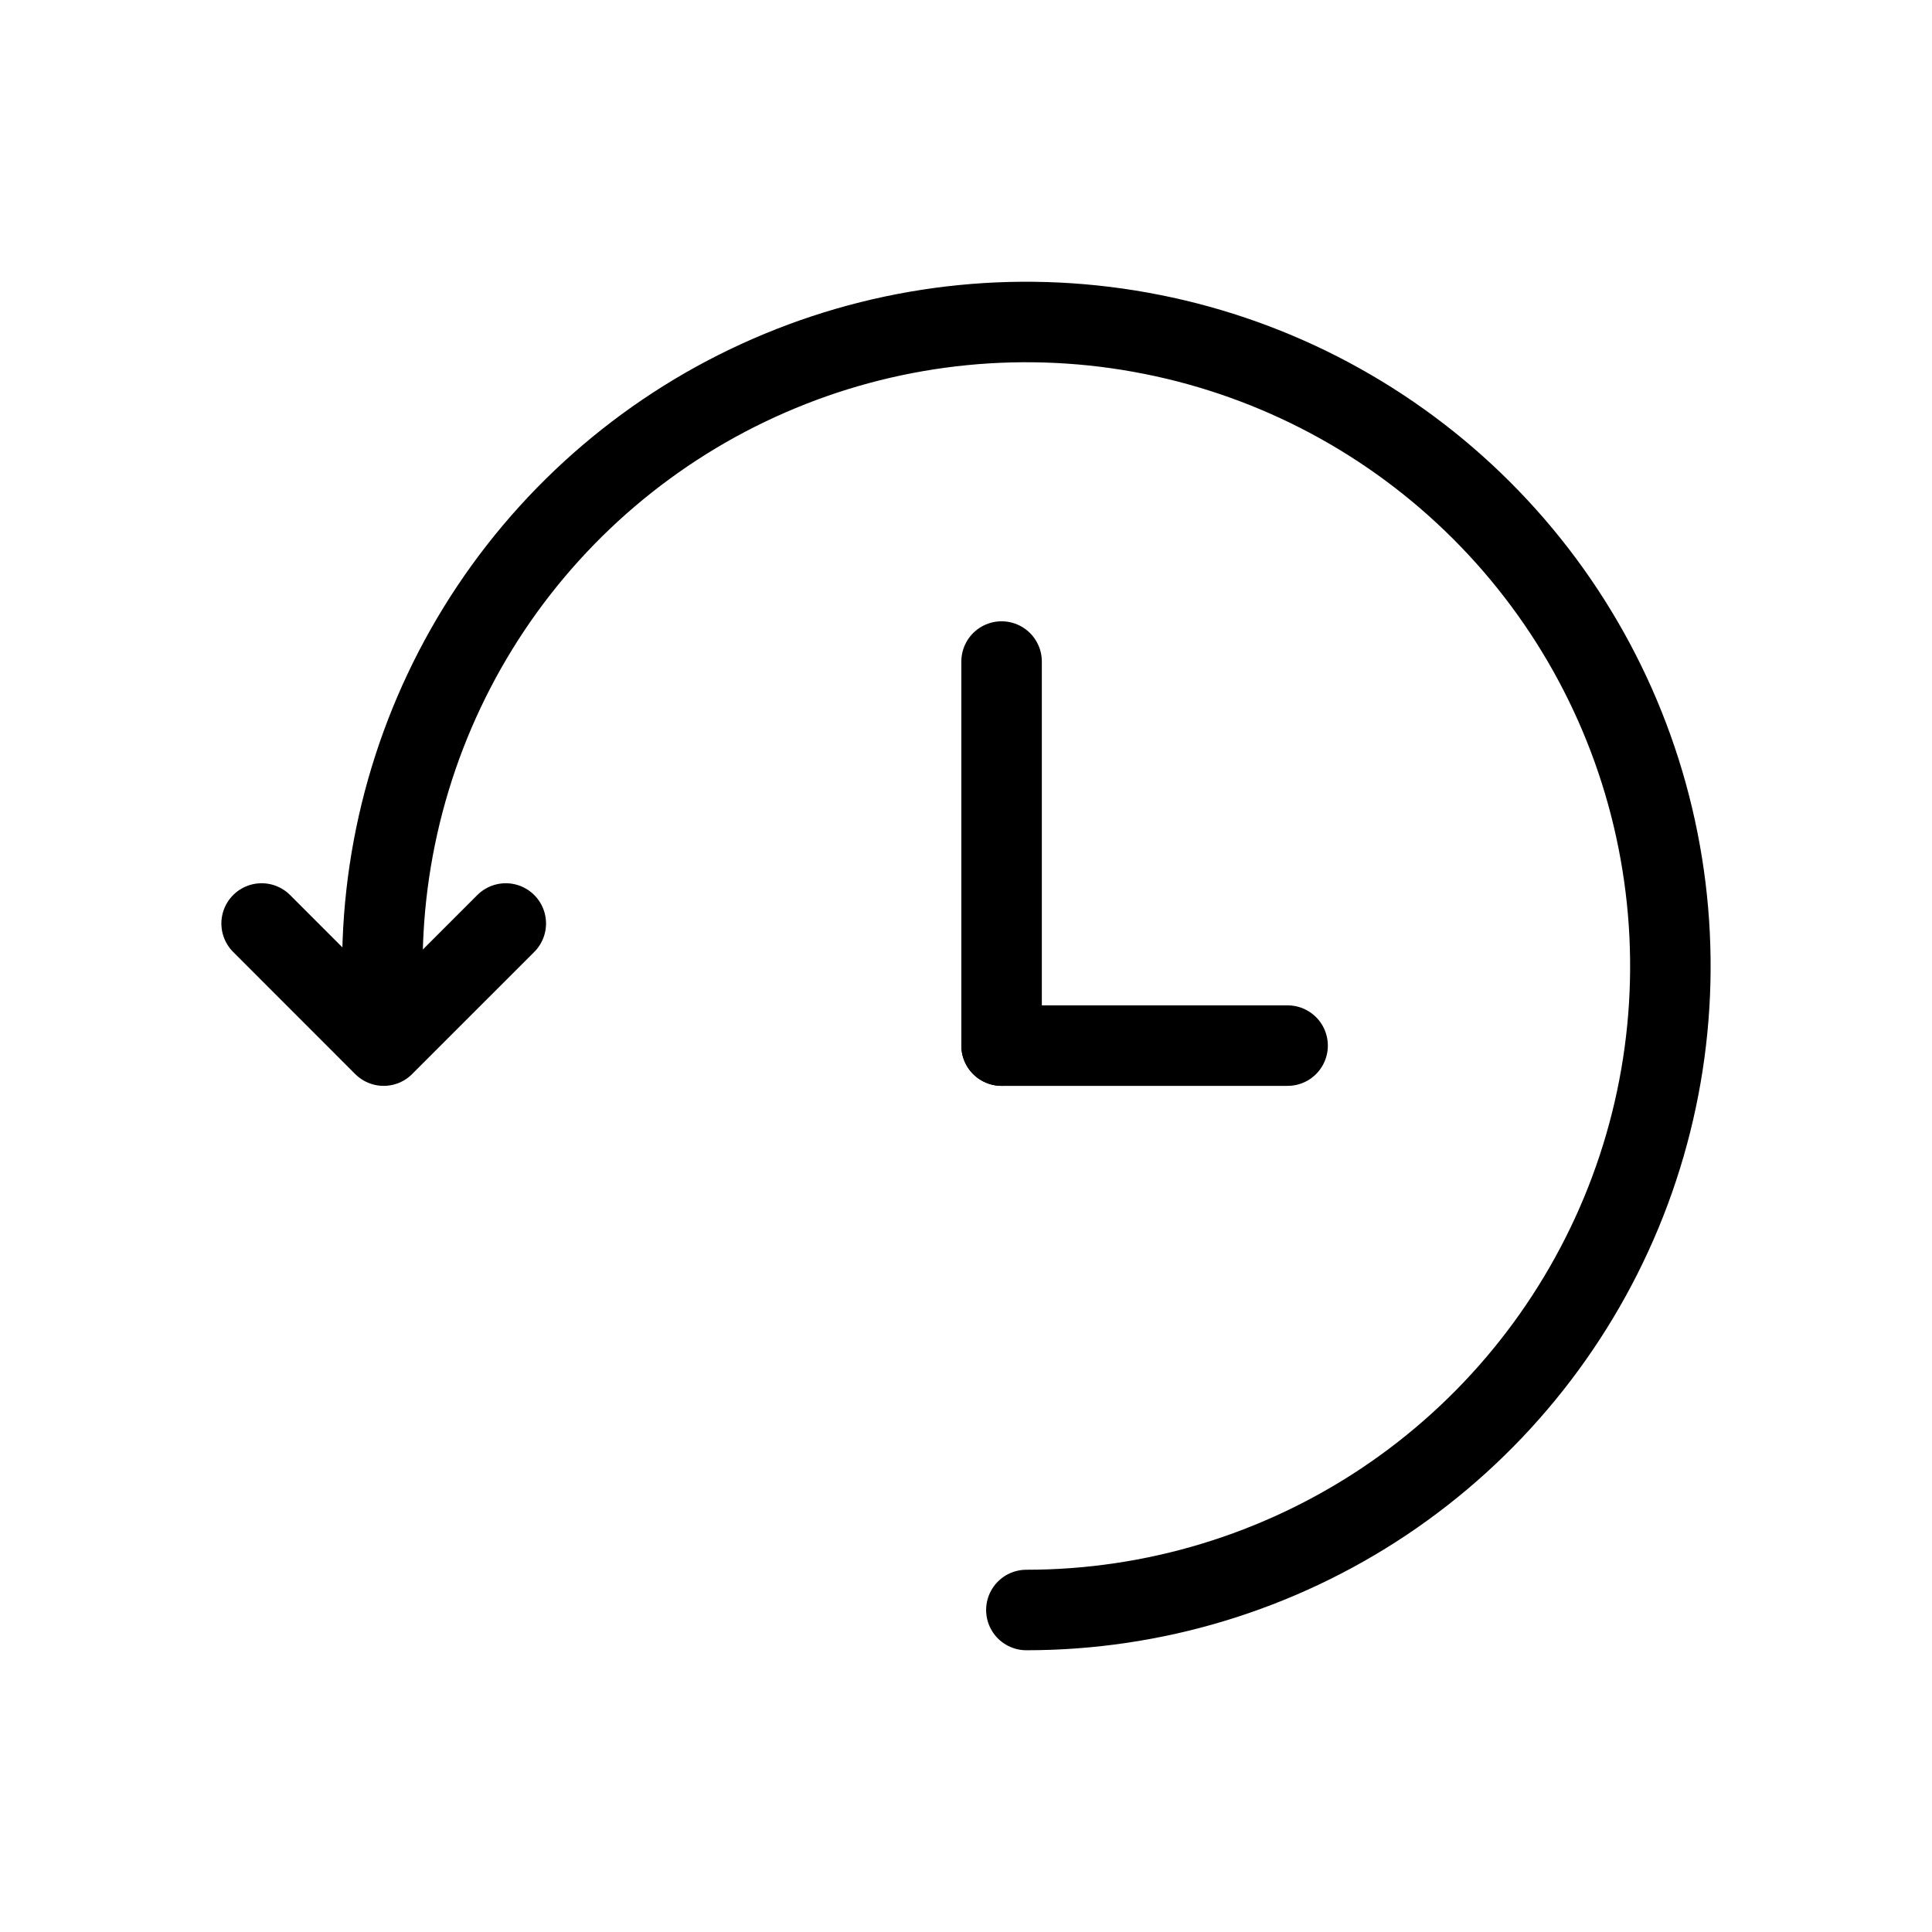 <svg width="24" height="24" viewBox="0 0 24 24" fill="none" xmlns="http://www.w3.org/2000/svg">
<g id="Icon">
<g id="Group 102">
<path id="Ellipse 15" d="M4.75 12C4.75 10.418 5.219 8.871 6.098 7.555C6.977 6.24 8.227 5.214 9.689 4.609C11.15 4.003 12.759 3.845 14.311 4.154C15.863 4.462 17.288 5.224 18.407 6.343C19.526 7.462 20.288 8.887 20.596 10.439C20.905 11.991 20.747 13.6 20.141 15.062C19.535 16.523 18.51 17.773 17.195 18.652C15.879 19.531 14.332 20 12.75 20" stroke="black" stroke-linecap="round"/>
<path id="Vector 19" d="M3.25 11.472L4.766 12.989L6.283 11.472" stroke="black" stroke-linecap="round" stroke-linejoin="round"/>
<path id="Vector 20" d="M12.442 12.989V8.218" stroke="black" stroke-linecap="round" stroke-linejoin="round"/>
<path id="Vector 21" d="M12.442 12.989L15.995 12.989" stroke="black" stroke-linecap="round" stroke-linejoin="round"/>
</g>
</g>
</svg>
